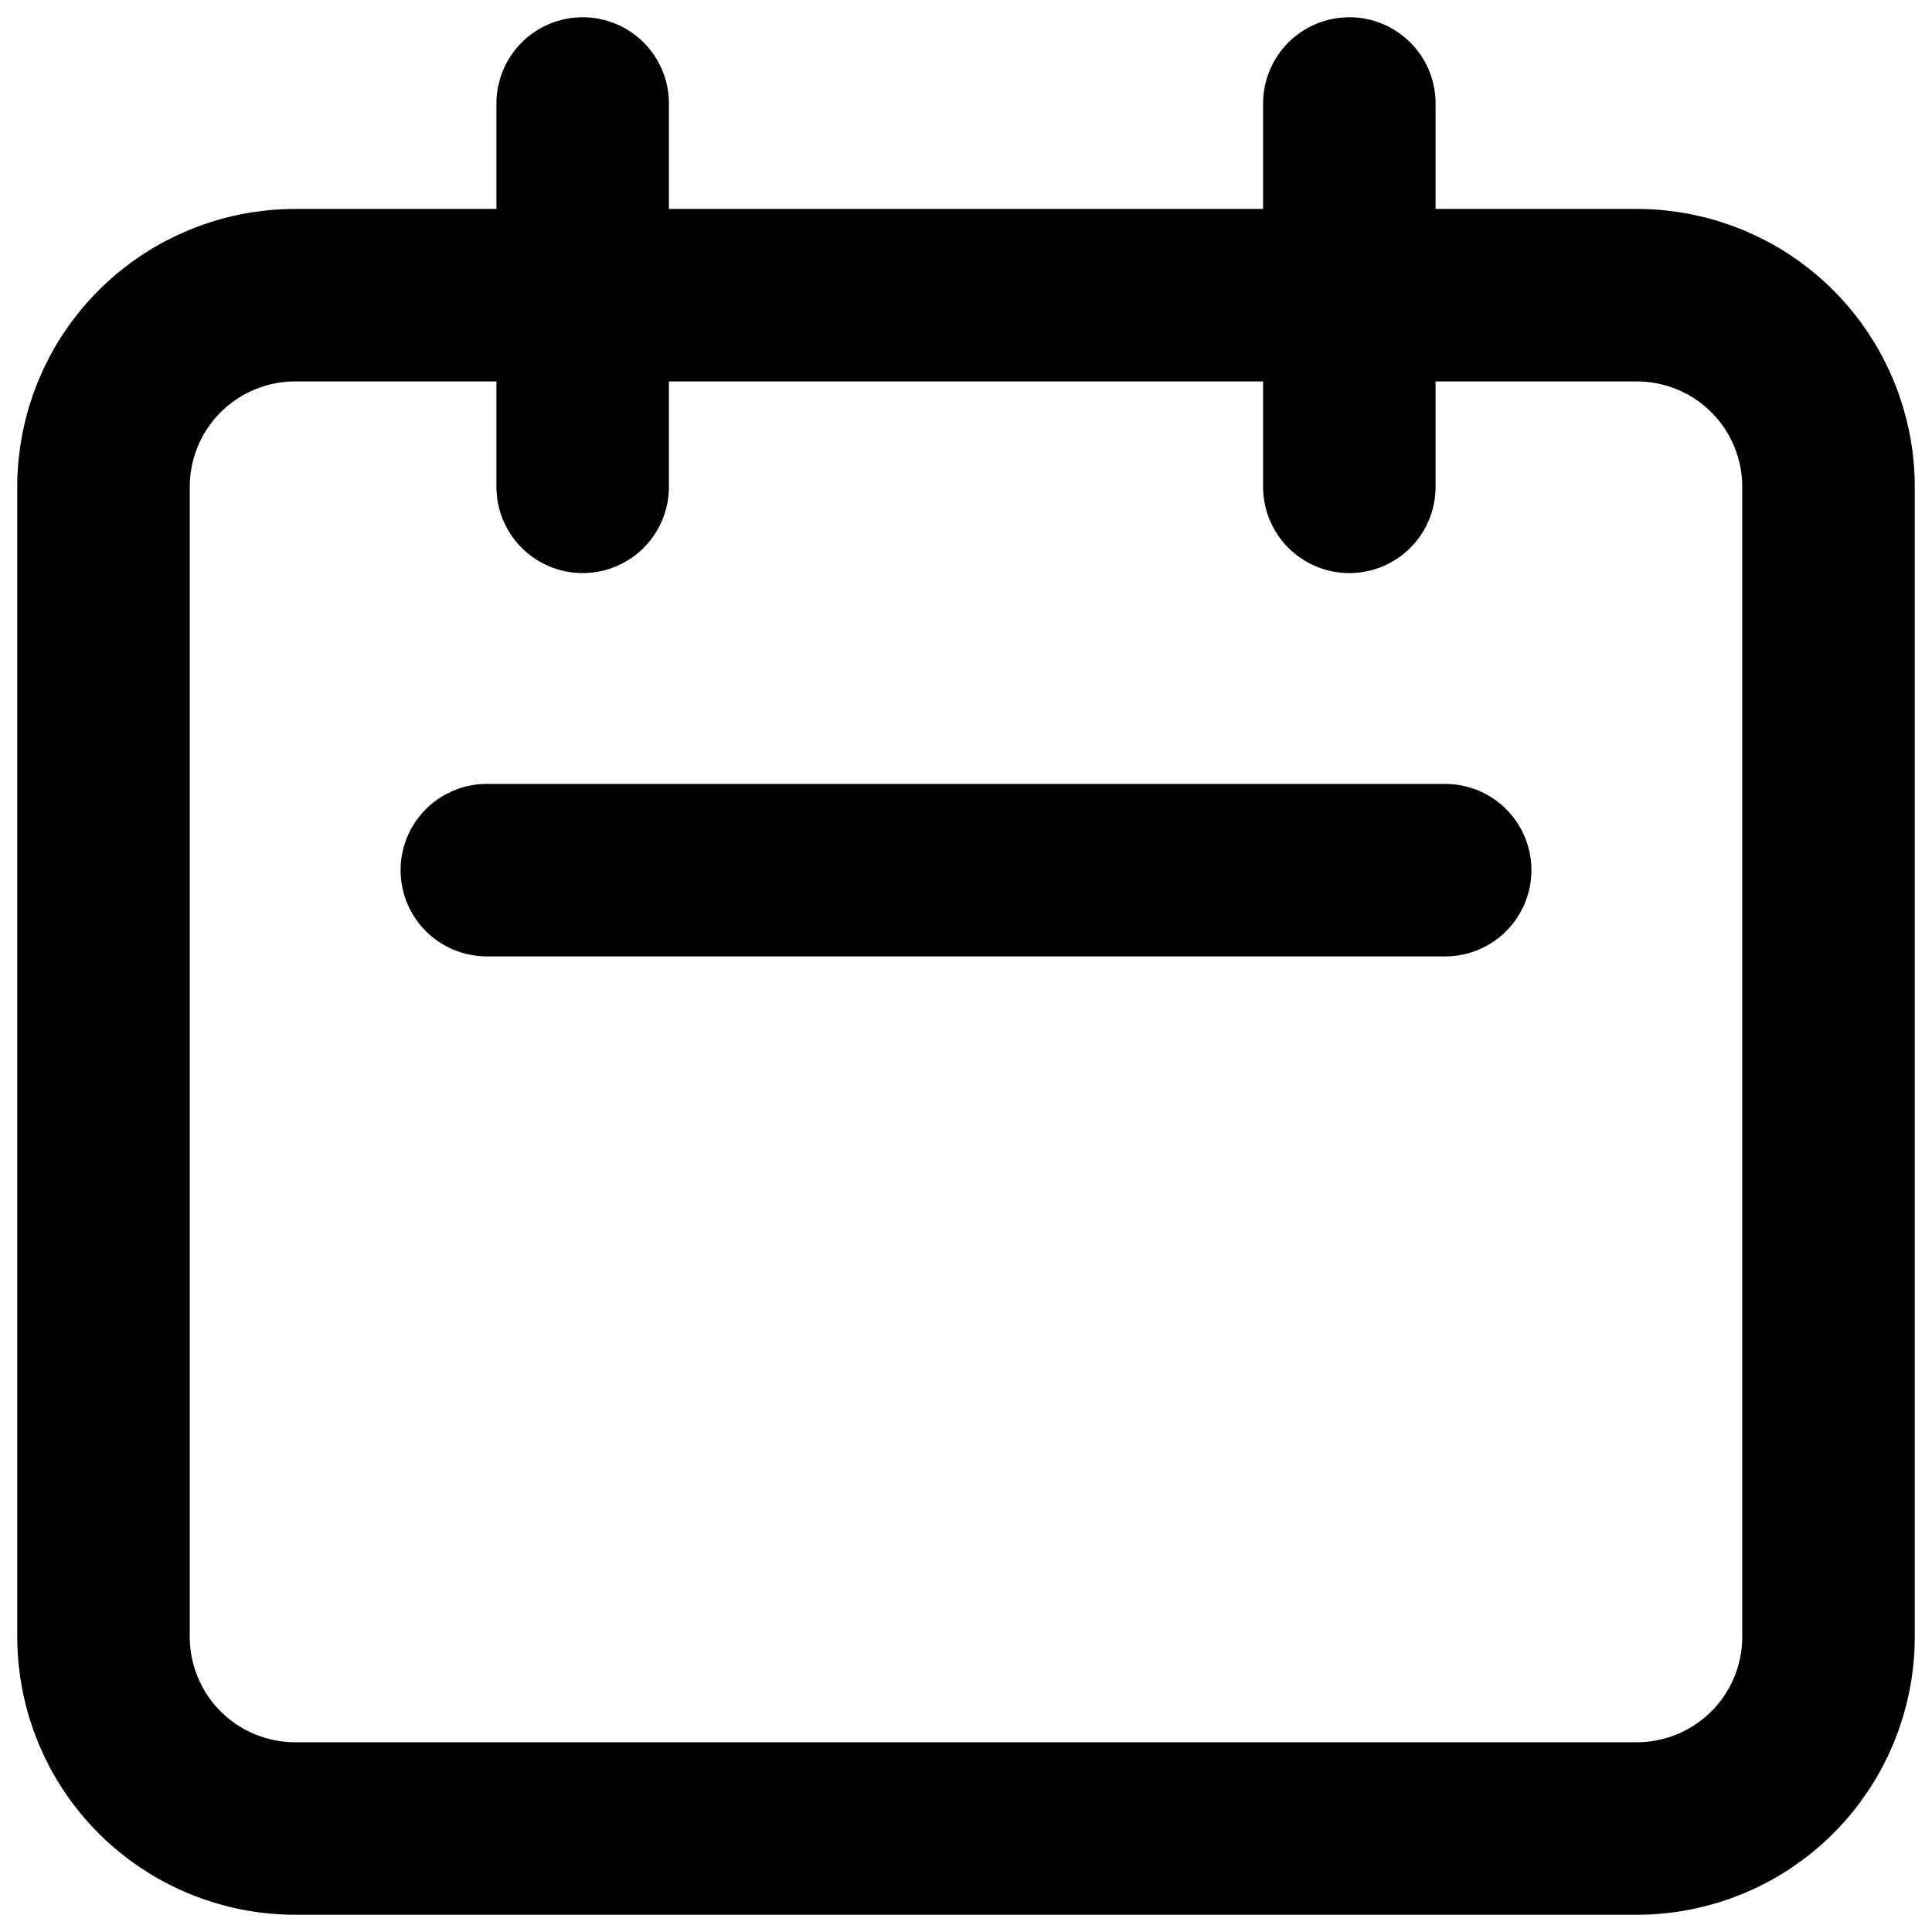 <svg width="56" height="56" viewBox="0 0 56 56" fill="none" xmlns="http://www.w3.org/2000/svg">
<path d="M16.889 14.111V3V14.111ZM39.111 14.111V3V14.111ZM14.111 25.222H41.889H14.111ZM8.556 53H47.444C48.918 53 50.331 52.415 51.373 51.373C52.415 50.331 53 48.918 53 47.444V14.111C53 12.638 52.415 11.225 51.373 10.183C50.331 9.141 48.918 8.556 47.444 8.556H8.556C7.082 8.556 5.669 9.141 4.627 10.183C3.585 11.225 3 12.638 3 14.111V47.444C3 48.918 3.585 50.331 4.627 51.373C5.669 52.415 7.082 53 8.556 53Z" stroke="black" stroke-width="5" stroke-linecap="round" stroke-linejoin="round"/>
</svg>
